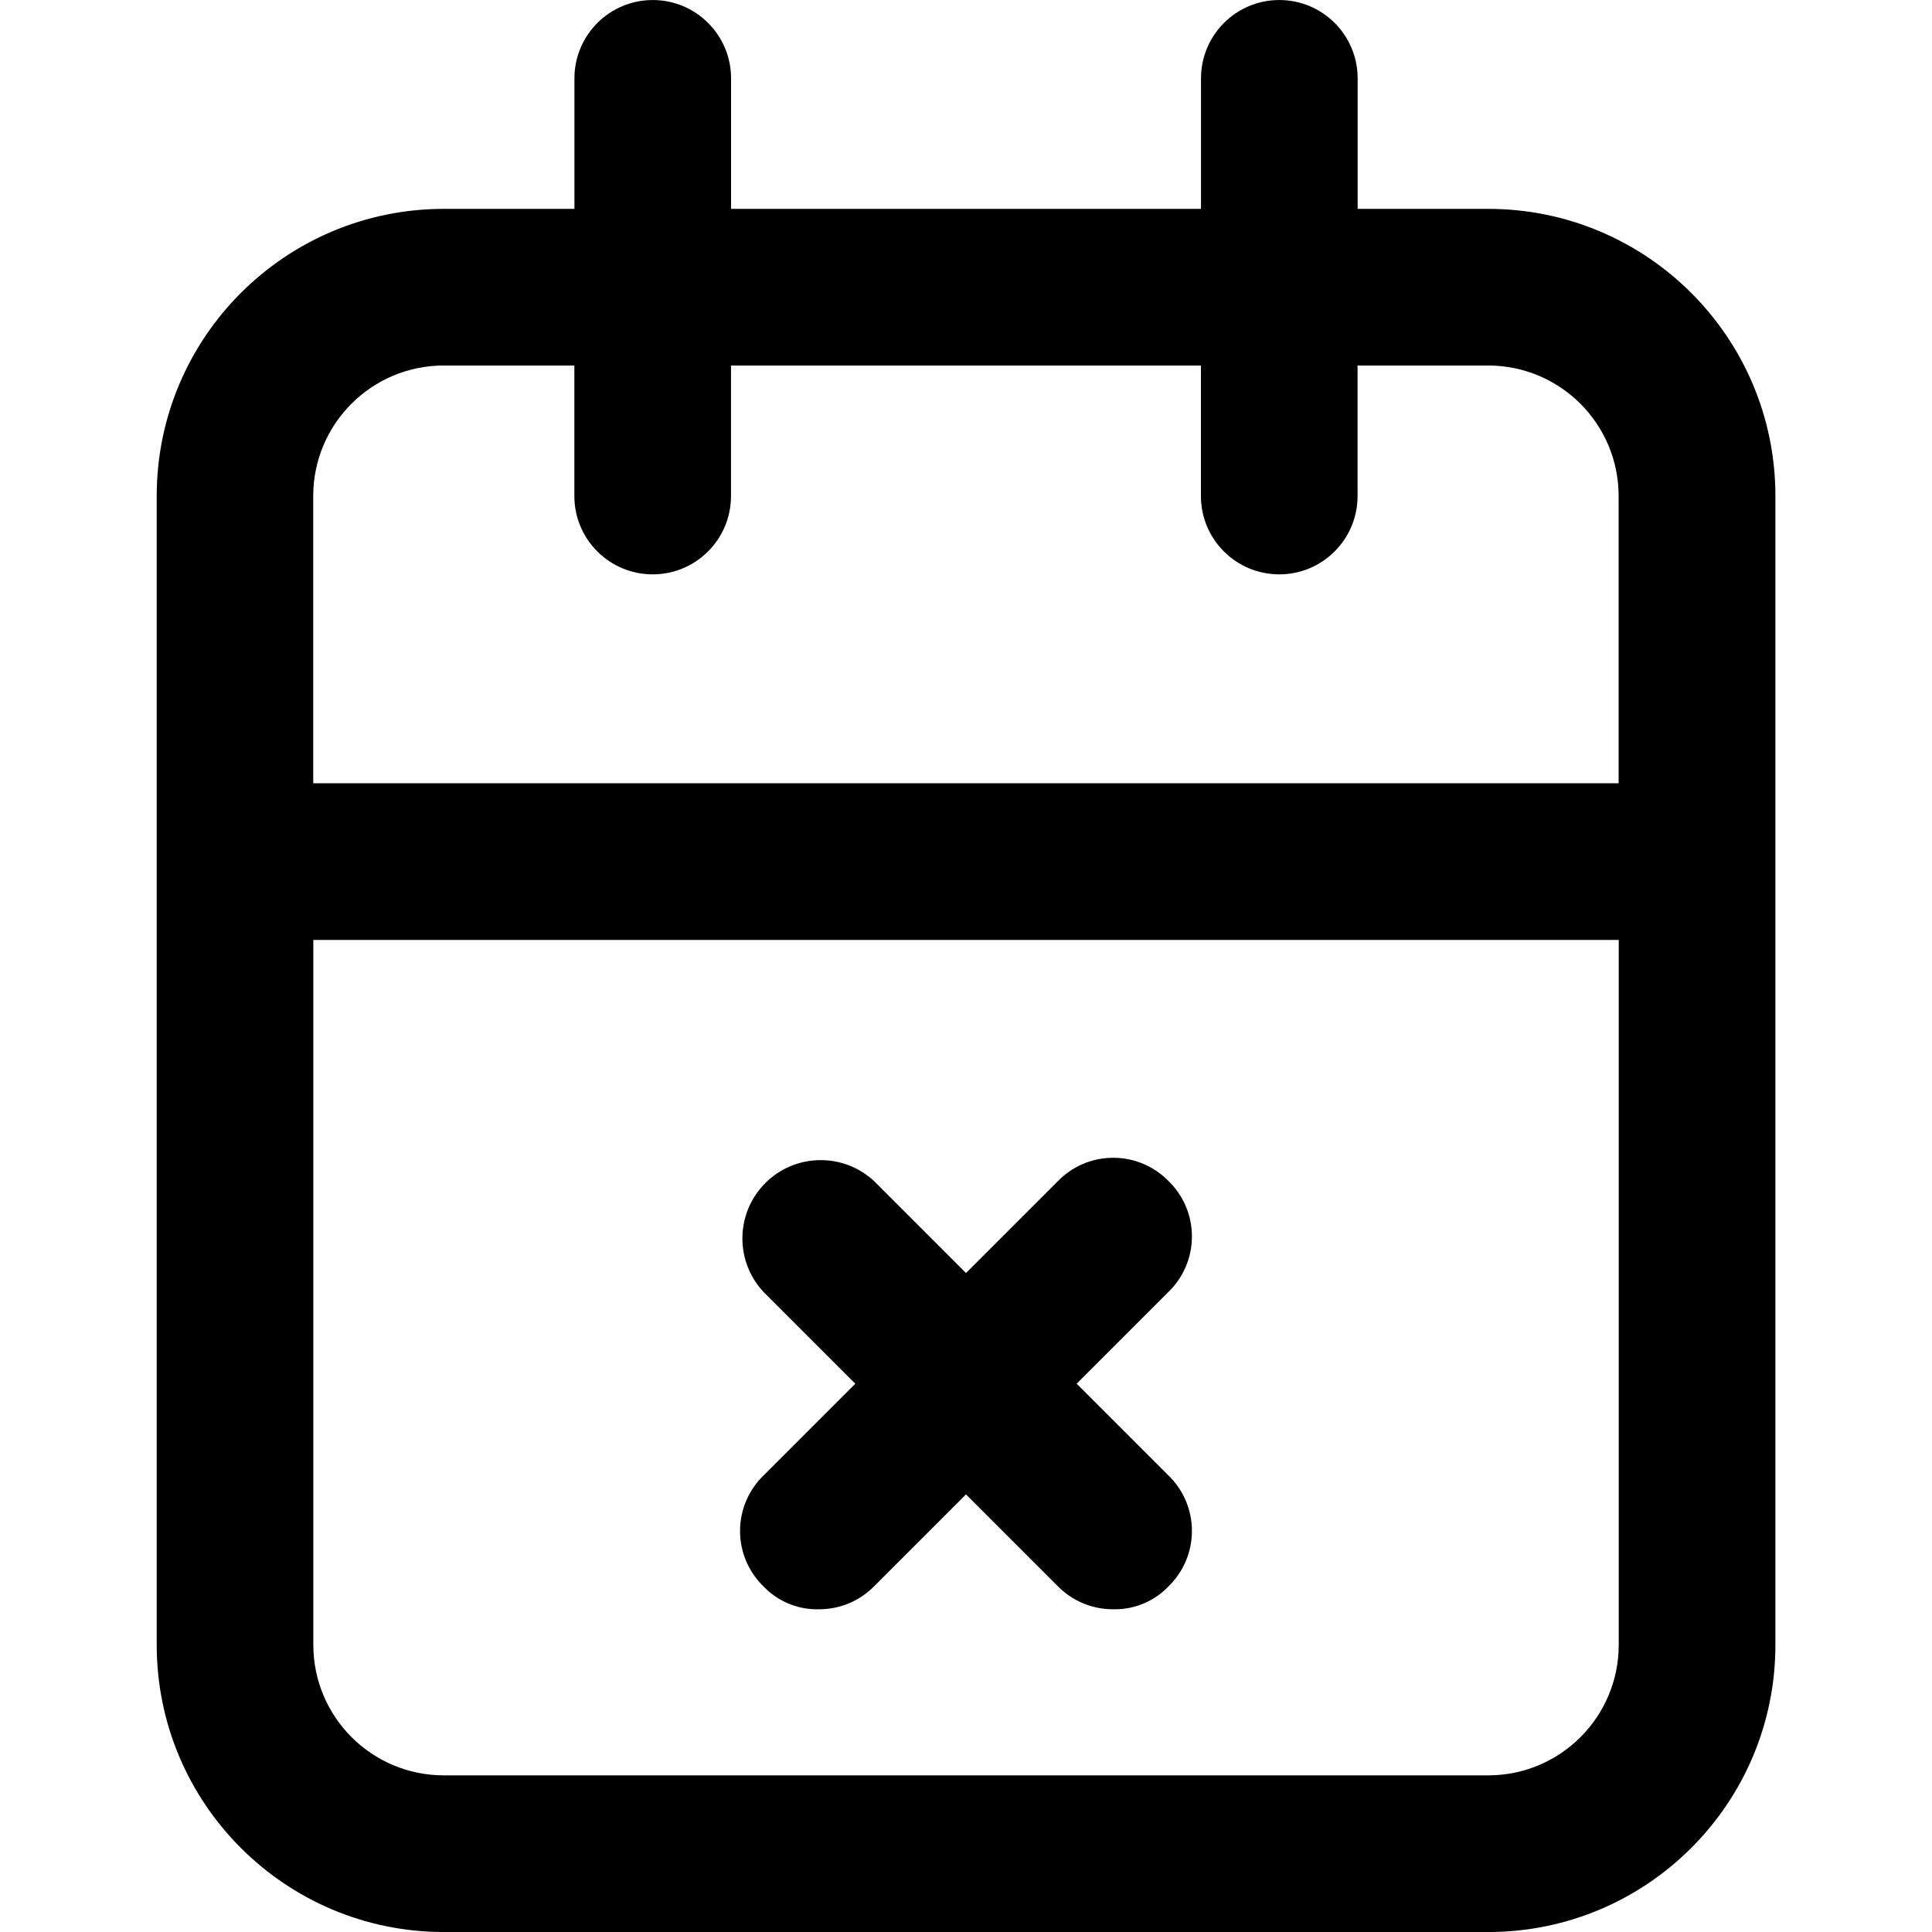 <!-- Generated by IcoMoon.io -->
<svg version="1.1" xmlns="http://www.w3.org/2000/svg" width="80" height="80" viewBox="0 0 80 80">
<title>calendar-times</title>
<path d="M61.622 8.649h-5.405v-5.405c0-1.791-1.452-3.243-3.243-3.243s-3.243 1.452-3.243 3.243v0 5.405h-19.459v-5.405c0-1.791-1.452-3.243-3.243-3.243s-3.243 1.452-3.243 3.243v0 5.405h-5.405c-6.568 0-11.892 5.324-11.892 11.892v0 47.568c0 6.568 5.324 11.892 11.892 11.892v0h43.243c6.568 0 11.892-5.324 11.892-11.892v0-47.568c0-6.568-5.324-11.892-11.892-11.892v0zM18.378 15.135h5.405v5.405c0 1.791 1.452 3.243 3.243 3.243s3.243-1.452 3.243-3.243v0-5.405h19.459v5.405c0 1.791 1.452 3.243 3.243 3.243s3.243-1.452 3.243-3.243v0-5.405h5.405c2.985 0 5.405 2.42 5.405 5.405v0 11.892h-54.054v-11.892c0-2.985 2.42-5.405 5.405-5.405v0zM61.622 73.514h-43.243c-2.985 0-5.405-2.42-5.405-5.405v0-29.189h54.054v29.189c0 2.985-2.42 5.405-5.405 5.405v0z"></path>
<path d="M48.389 48.908c-0.582-0.597-1.394-0.967-2.292-0.967s-1.71 0.37-2.291 0.966l-0.001 0.001-3.805 3.805-3.805-3.805c-0.578-0.539-1.356-0.87-2.211-0.87-1.791 0-3.243 1.452-3.243 3.243 0 0.855 0.331 1.633 0.872 2.213l-0.002-0.002 3.805 3.805-3.805 3.805c-0.597 0.582-0.967 1.394-0.967 2.292s0.37 1.71 0.966 2.291l0.001 0.001c0.56 0.587 1.349 0.952 2.223 0.952 0.024 0 0.049-0 0.073-0.001l-0.004 0c0.004 0 0.010 0 0.015 0 0.891 0 1.696-0.364 2.276-0.951l3.806-3.806 3.805 3.805c0.58 0.587 1.386 0.951 2.277 0.951 0.005 0 0.011 0 0.016 0h-0.001c0.021 0 0.045 0.001 0.069 0.001 0.874 0 1.662-0.365 2.221-0.951l0.001-0.001c0.597-0.582 0.967-1.394 0.967-2.292s-0.37-1.71-0.966-2.291l-0.001-0.001-3.805-3.805 3.805-3.805c0.597-0.582 0.967-1.394 0.967-2.292s-0.37-1.71-0.966-2.291l-0.001-0.001z"></path>
</svg>
